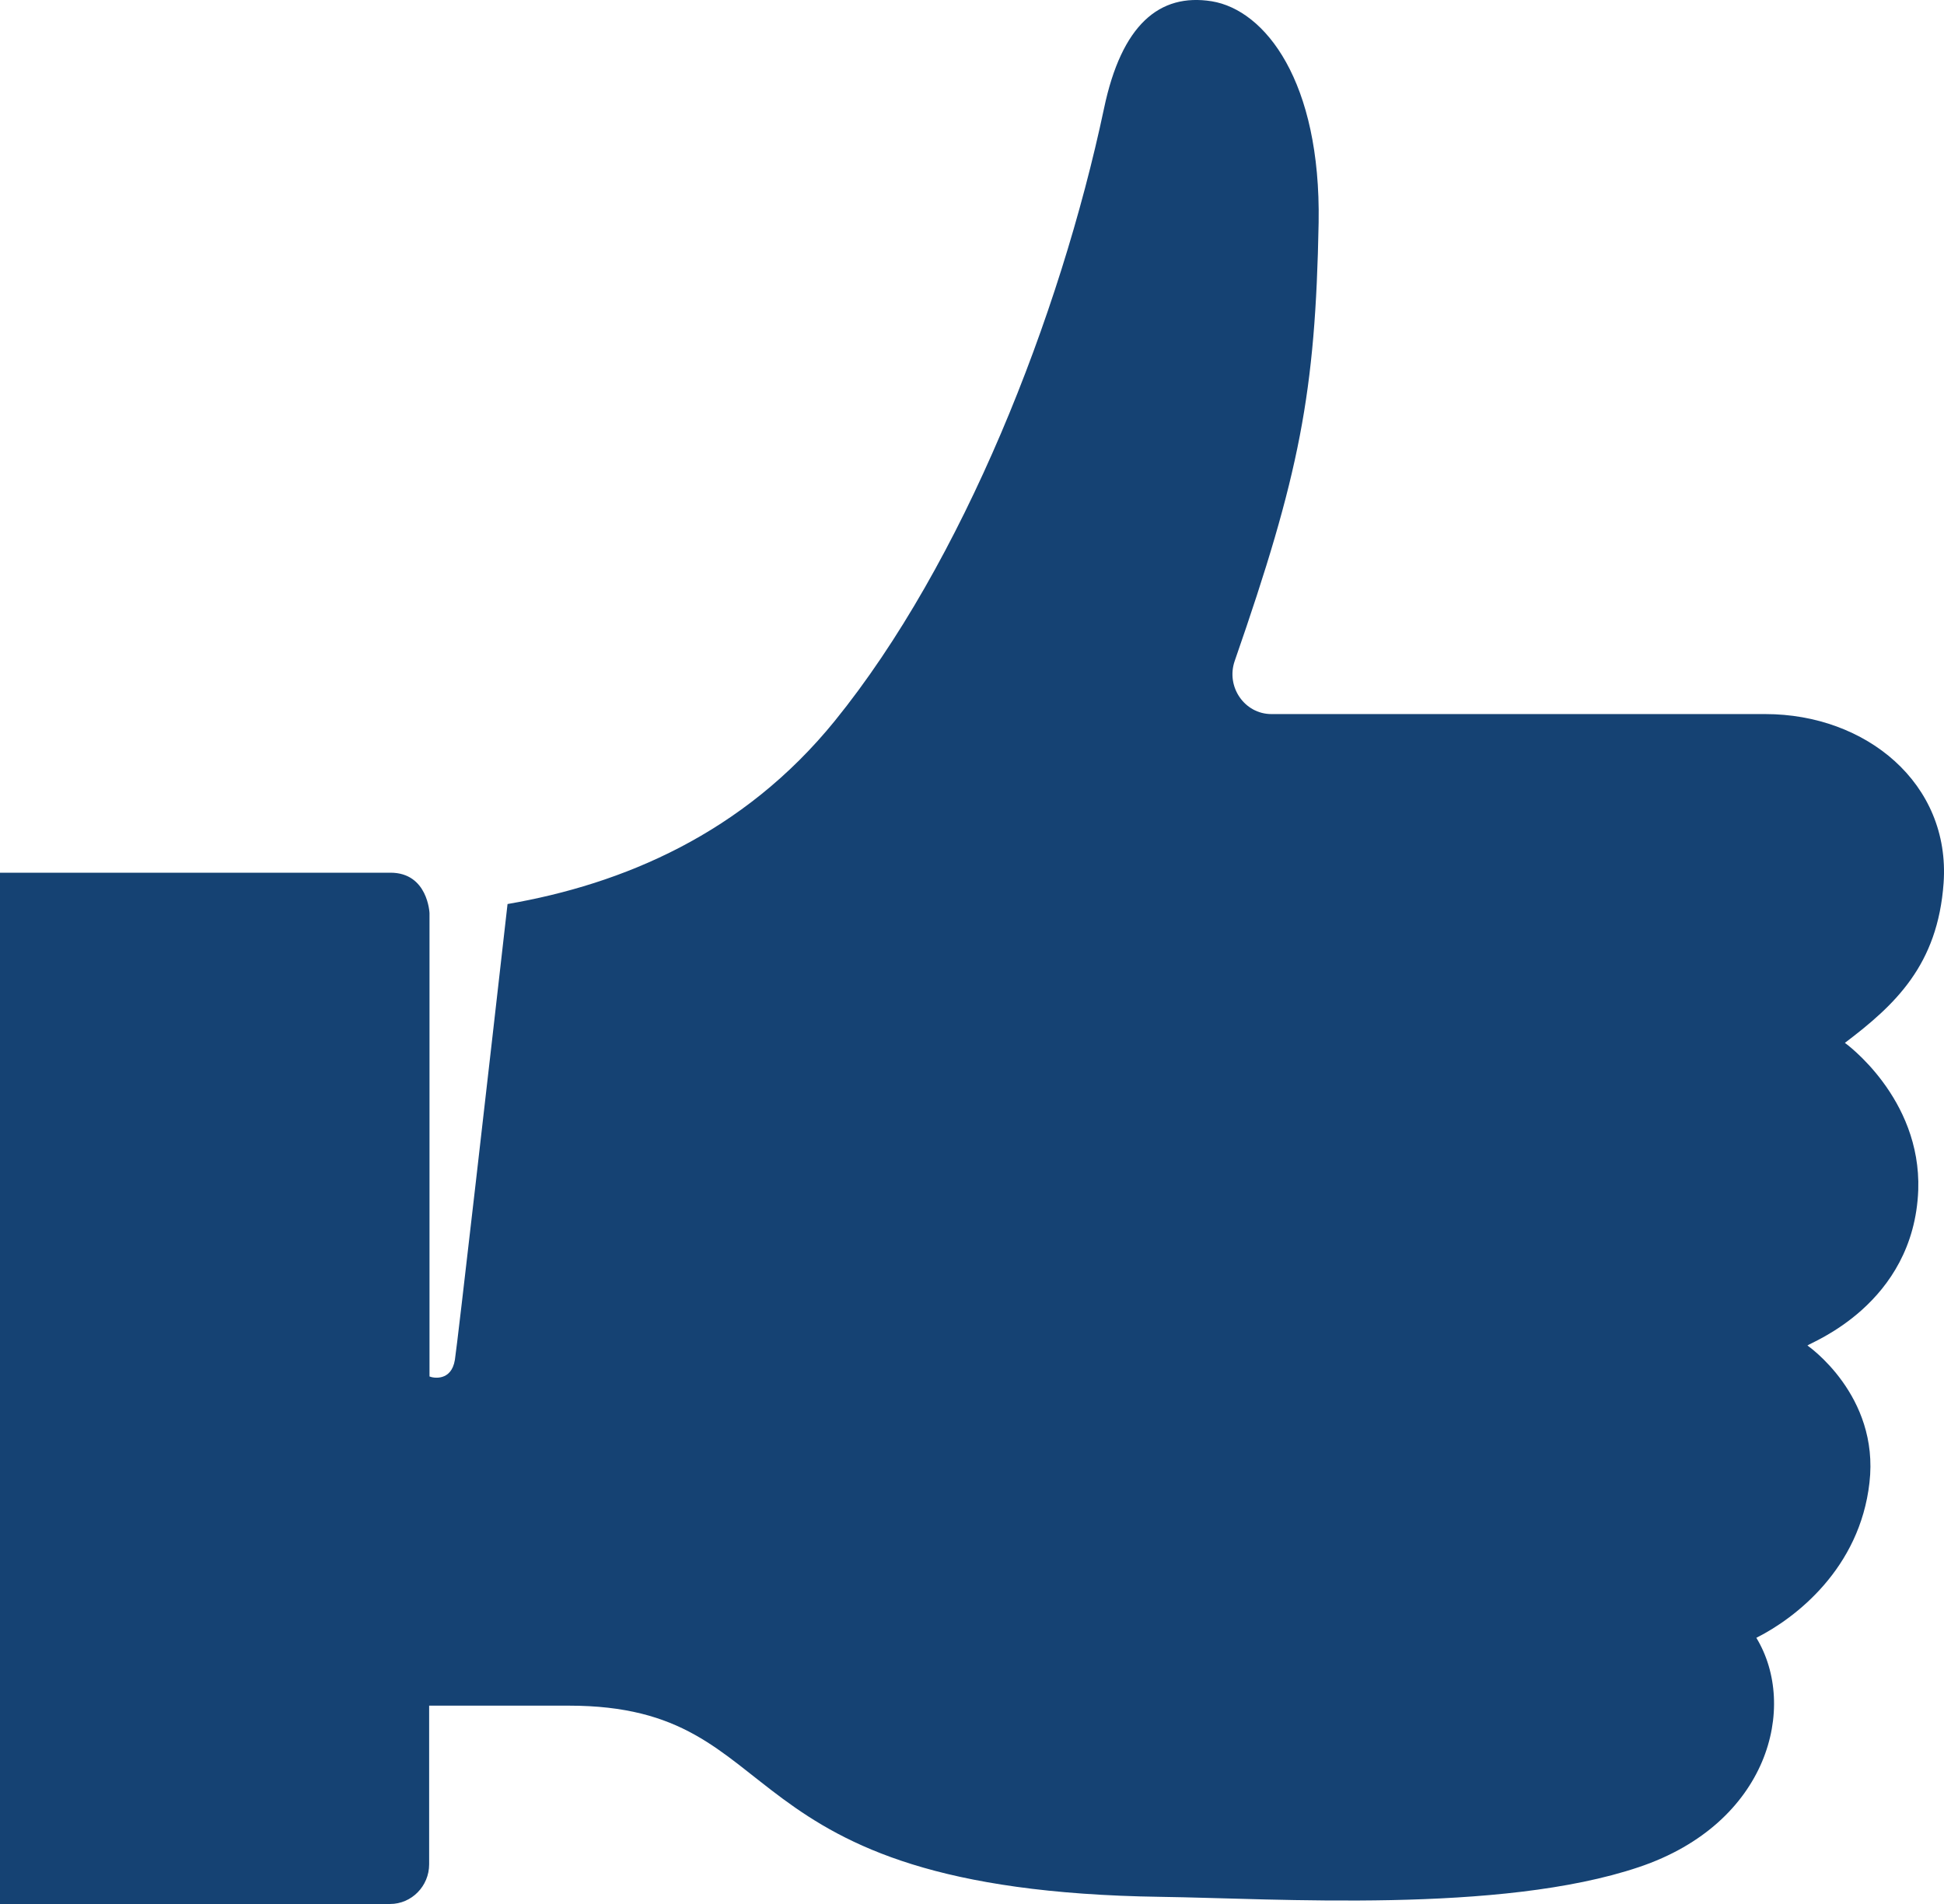 <svg width="49" height="48" viewBox="0 0 49 48" fill="none" xmlns="http://www.w3.org/2000/svg">
<path d="M46.502 26.291C47.77 25.331 48.842 24.331 48.99 22.261C49.167 19.751 47.033 18.002 44.496 18.002H32.047C31.368 18.002 30.896 17.311 31.122 16.662C32.755 11.962 33.158 9.912 33.237 5.612C33.296 2.052 31.89 0.252 30.542 0.032C29.225 -0.178 28.271 0.622 27.828 2.732C26.717 7.982 24.269 14.192 21.043 18.172C18.733 21.021 15.694 22.291 12.793 22.791C12.361 26.601 11.534 33.851 11.466 34.281C11.377 34.831 10.915 34.741 10.826 34.701C10.826 34.711 10.826 23.031 10.826 23.021C10.826 23.021 10.787 22.001 9.843 22.001H0V48H9.833C10.374 48 10.817 47.55 10.817 47V43C12.184 43 13.57 43 14.337 43C20.07 43 18.024 47.66 29.254 47.82C32.165 47.86 37.809 48.25 41.31 47.07C44.584 45.97 45.322 43.02 44.27 41.29C45.263 40.79 46.876 39.54 47.121 37.38C47.377 35.171 45.558 33.921 45.558 33.921C45.617 33.851 48.242 32.891 48.351 30.001C48.429 27.671 46.502 26.291 46.502 26.291Z" fill="#154273"/>
</svg>

